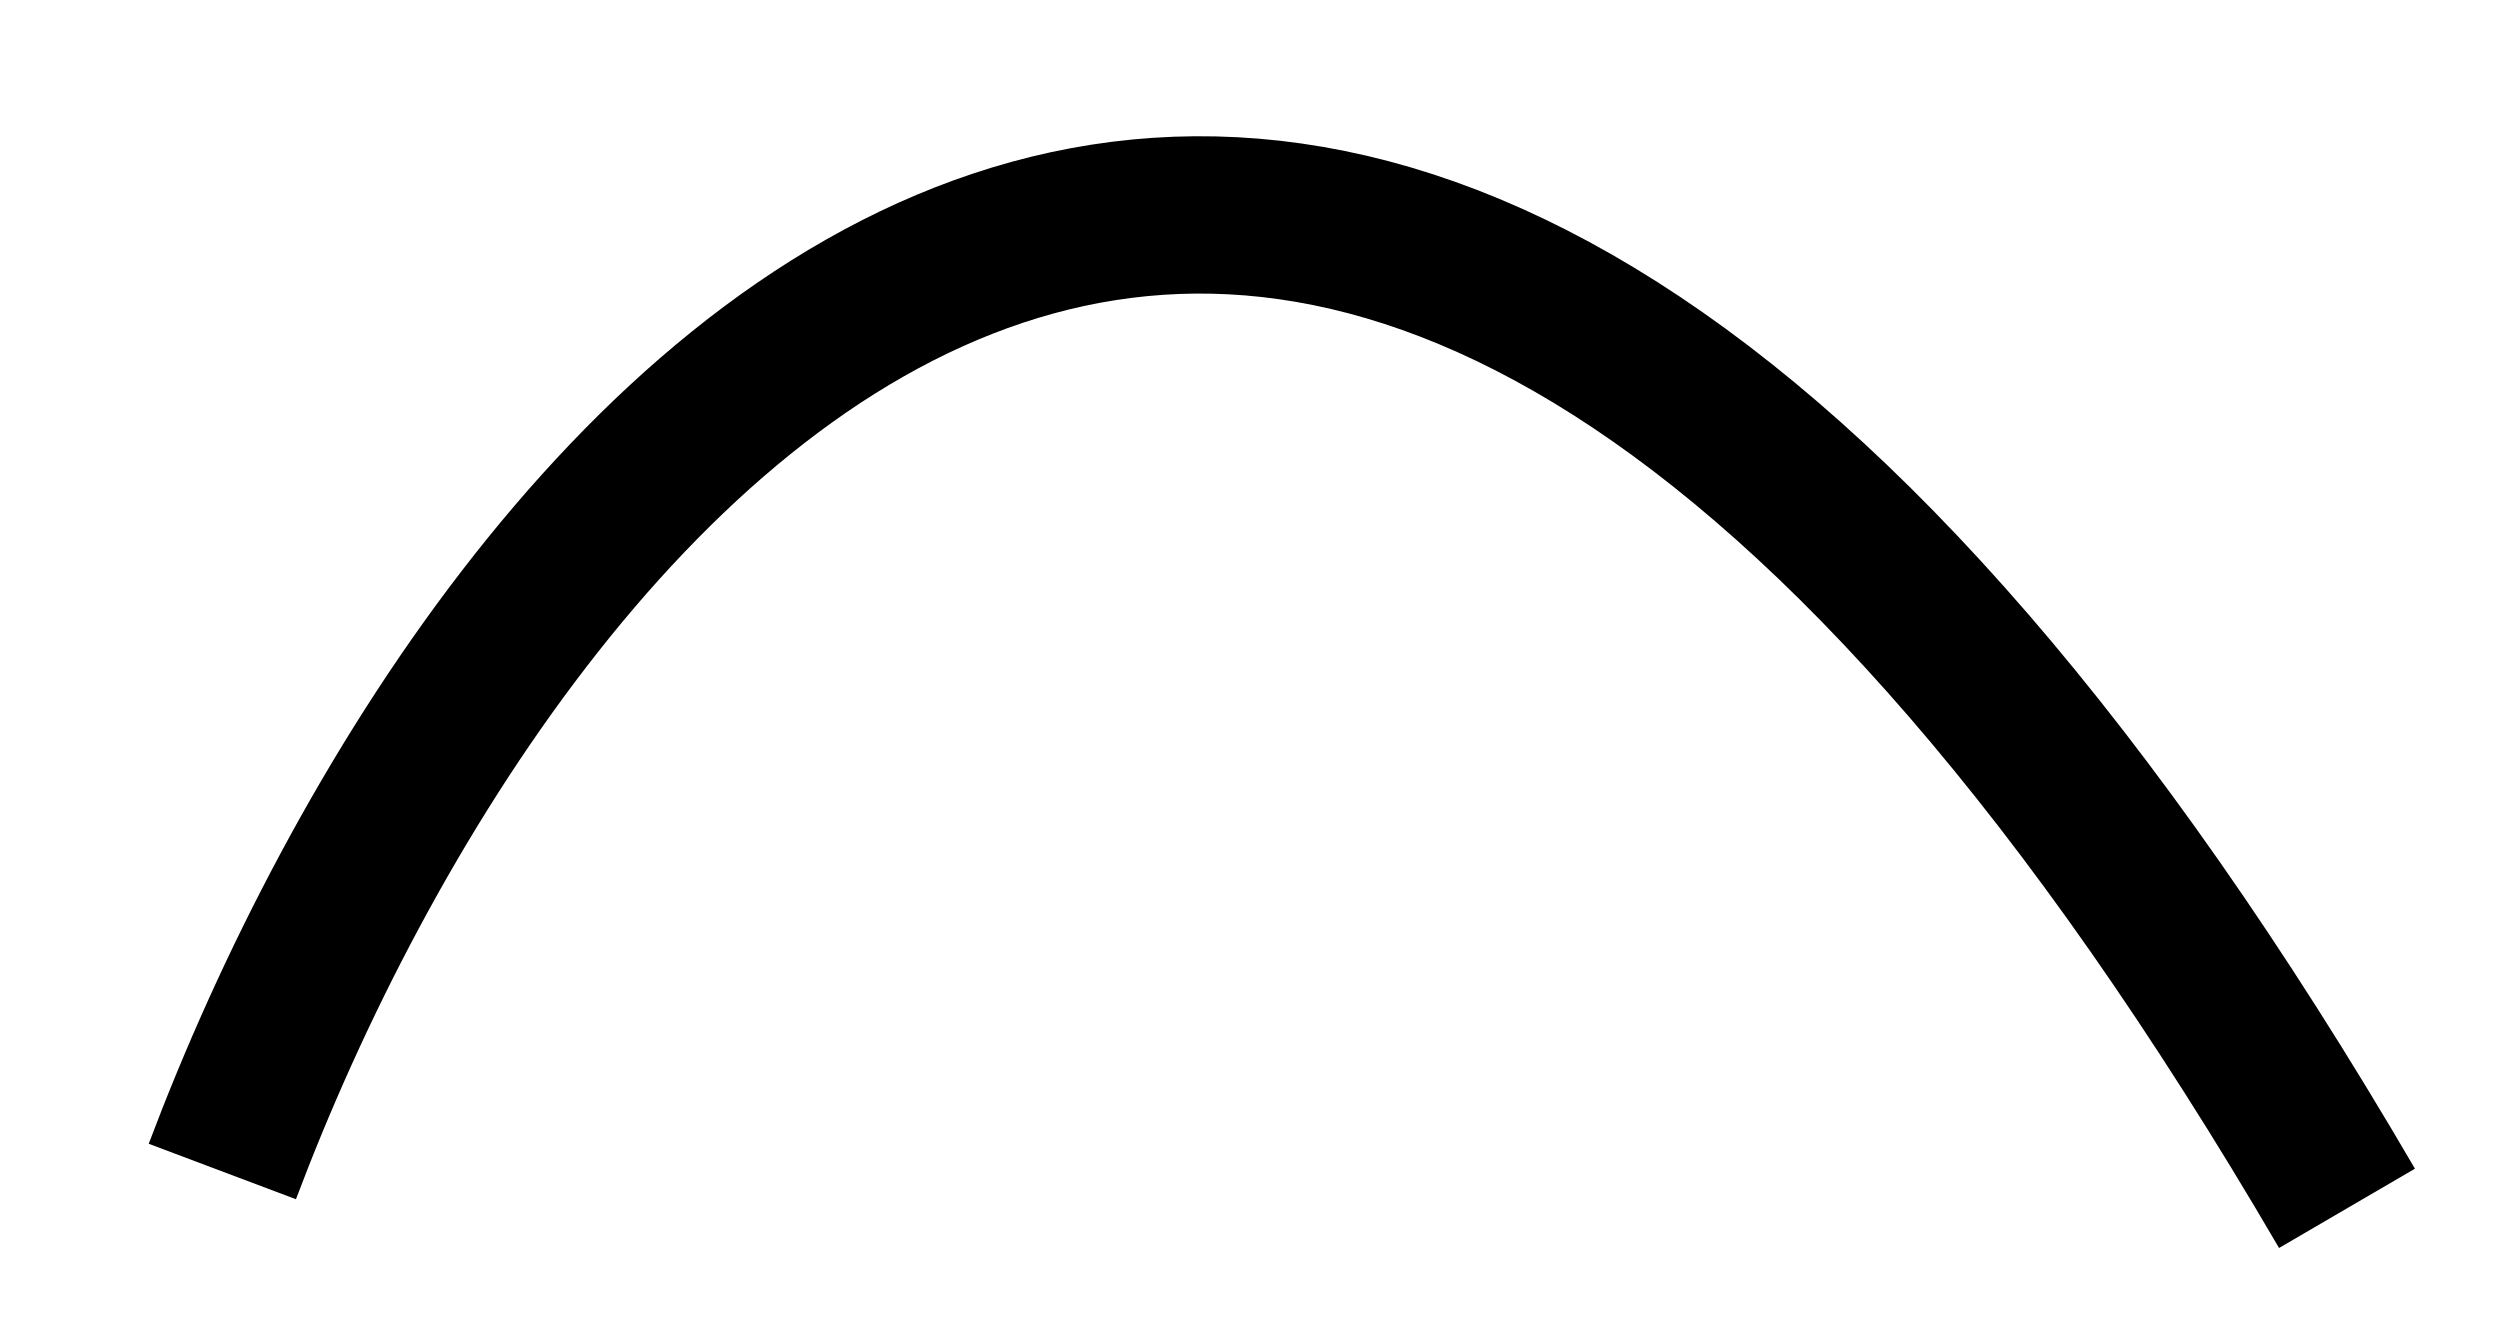 <?xml version="1.0" encoding="UTF-8" standalone="no"?><svg width='15' height='8' viewBox='0 0 15 8' fill='none' xmlns='http://www.w3.org/2000/svg'>
<path d='M1.334 7.029C2.984 2.649 7.845 -3.438 14.082 7.25' stroke='black' stroke-width='0.944'/>
</svg>
